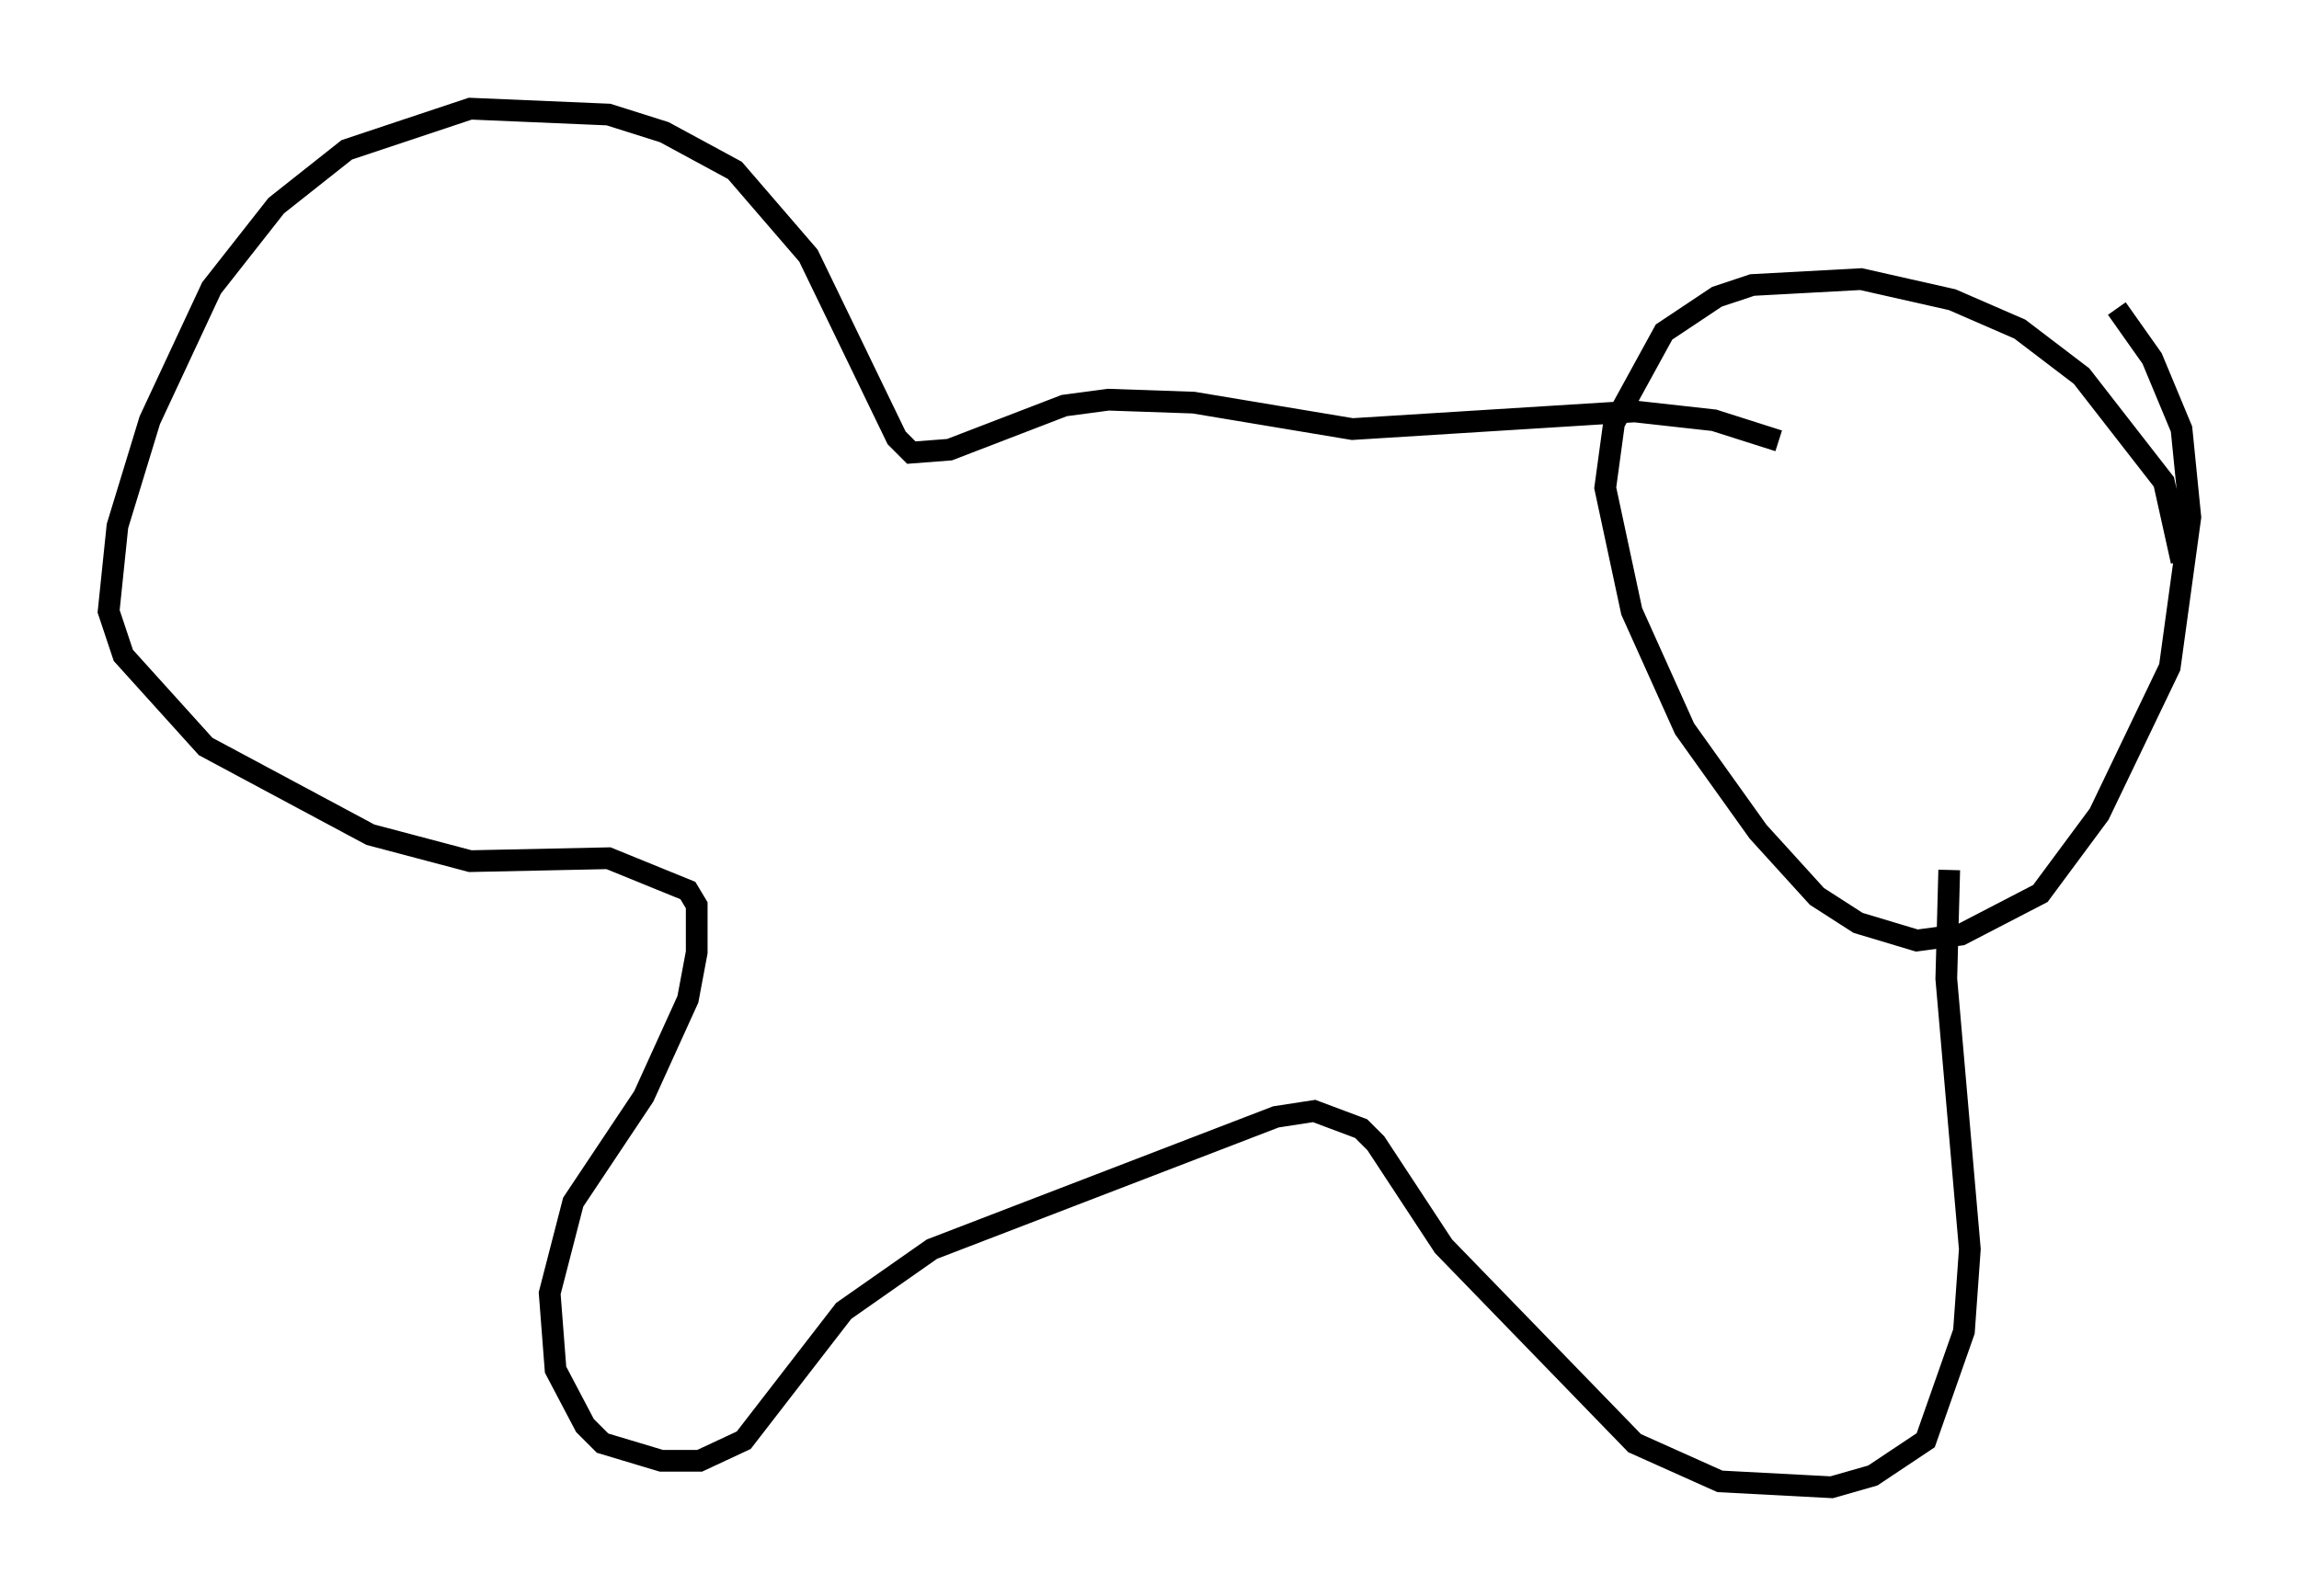 <?xml version="1.0" encoding="utf-8" ?>
<svg baseProfile="full" height="73.463" version="1.1" width="105.804" xmlns="http://www.w3.org/2000/svg" xmlns:ev="http://www.w3.org/2001/xml-events" xmlns:xlink="http://www.w3.org/1999/xlink"><defs /><rect fill="white" height="73.463" width="105.804" x="0" y="0" /><path d="M99.992, 27.598 m0.406, -1.759 l-0.812, -3.654 -3.789, -4.871 l-2.842, -2.165 -3.112, -1.353 l-4.195, -0.947 -5.007, 0.271 l-1.624, 0.541 -2.436, 1.624 l-2.3, 4.195 -0.406, 2.977 l1.218, 5.683 2.436, 5.413 l3.383, 4.736 2.706, 2.977 l1.894, 1.218 2.706, 0.812 l2.03, -0.271 3.654, -1.894 l2.706, -3.654 3.248, -6.766 l0.947, -6.901 -0.406, -4.059 l-1.353, -3.248 -1.624, -2.3 m-7.713, 25.845 l-0.135, 5.007 1.083, 12.449 l-0.271, 3.789 -1.759, 5.007 l-2.436, 1.624 -1.894, 0.541 l-5.142, -0.271 -3.924, -1.759 l-8.796, -9.066 -3.112, -4.736 l-0.677, -0.677 -2.165, -0.812 l-1.759, 0.271 -15.832, 6.089 l-4.059, 2.842 -4.601, 5.954 l-2.03, 0.947 -1.759, 0.0 l-2.706, -0.812 -0.812, -0.812 l-1.353, -2.571 -0.271, -3.518 l1.083, -4.195 3.248, -4.871 l2.03, -4.465 0.406, -2.165 l0.0, -2.165 -0.406, -0.677 l-3.654, -1.488 -6.36, 0.135 l-4.601, -1.218 -7.578, -4.059 l-3.789, -4.195 -0.677, -2.03 l0.406, -3.924 1.488, -4.871 l2.842, -6.089 2.977, -3.789 l3.248, -2.571 5.683, -1.894 l6.36, 0.271 2.571, 0.812 l3.248, 1.759 3.383, 3.924 l4.059, 8.39 0.677, 0.677 l1.759, -0.135 5.277, -2.03 l2.03, -0.271 3.924, 0.135 l7.307, 1.218 12.99, -0.812 l3.654, 0.406 2.977, 0.947 " fill="none" stroke="black" stroke-width="1" /></svg>